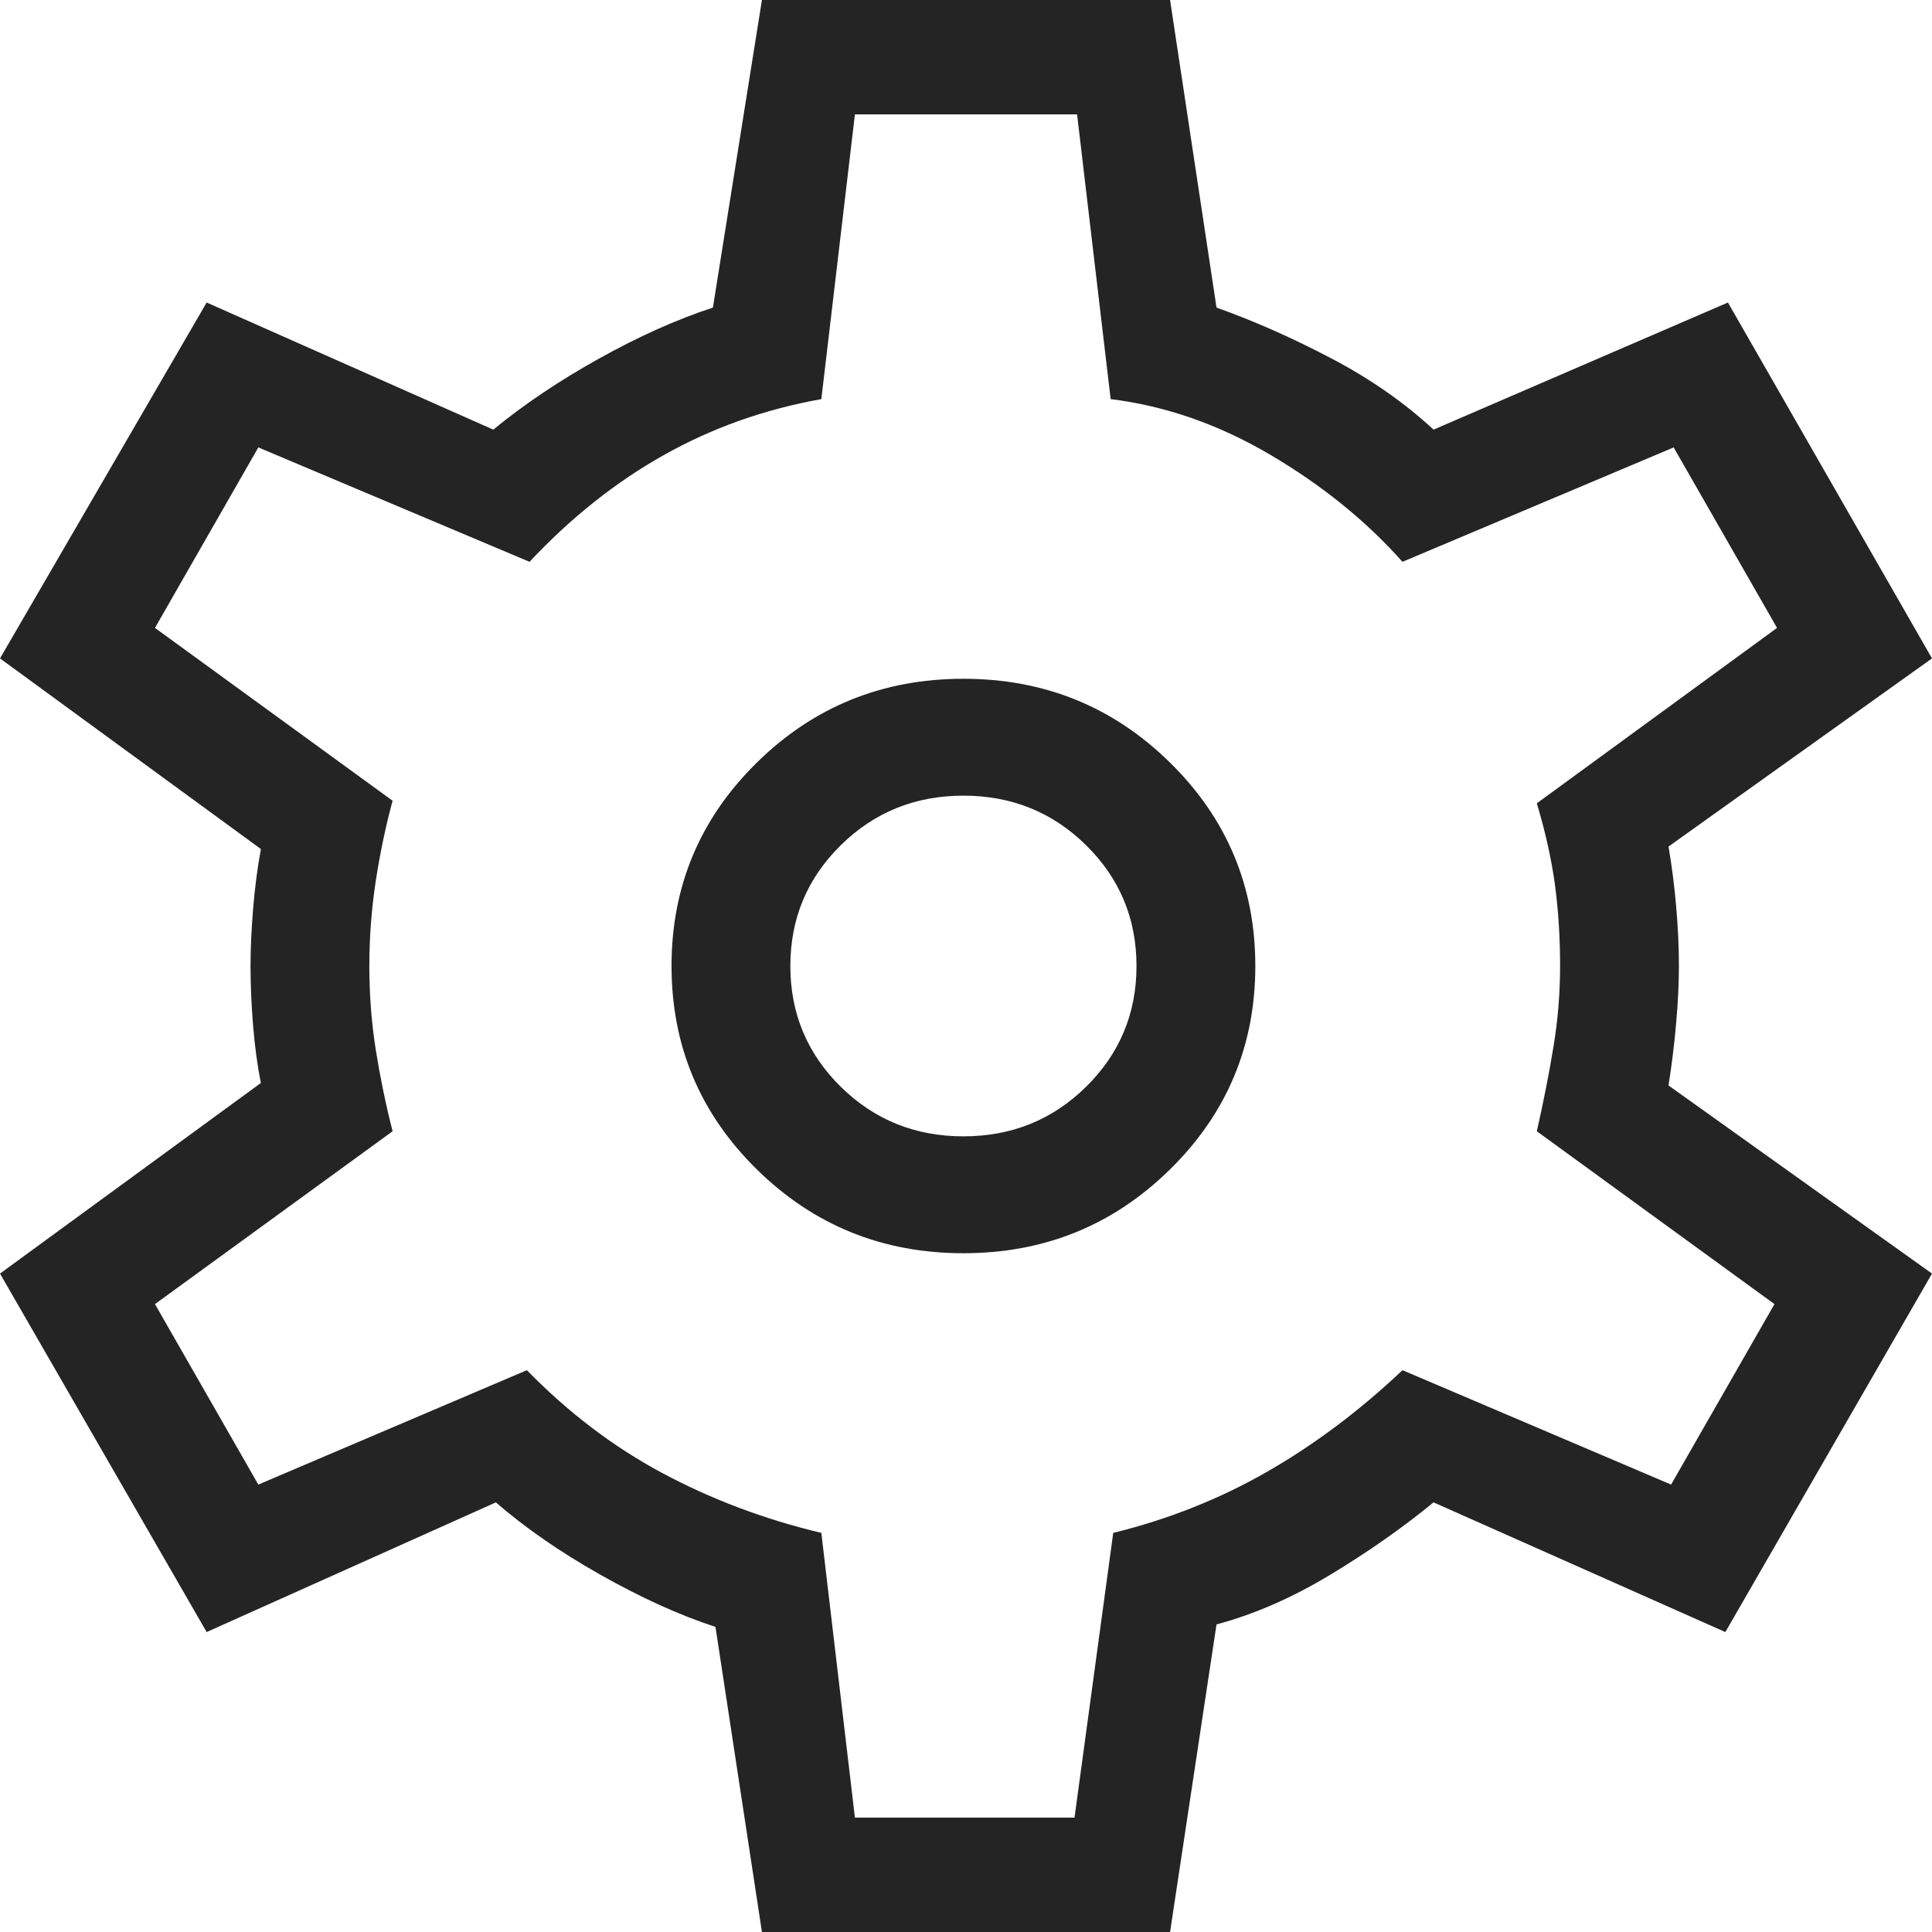 <svg width="24" height="24" viewBox="0 0 24 24" fill="none" xmlns="http://www.w3.org/2000/svg">
<path d="M9.465 24L8.888 20.21C8.438 20.063 7.963 19.847 7.46 19.563C6.957 19.279 6.524 18.979 6.16 18.663L2.567 20.274L0 15.821L3.241 13.453C3.198 13.242 3.166 13.005 3.144 12.742C3.123 12.479 3.112 12.232 3.112 12C3.112 11.79 3.123 11.553 3.144 11.29C3.166 11.026 3.198 10.779 3.241 10.547L0 8.179L2.567 3.758L6.128 5.337C6.513 5.021 6.952 4.726 7.444 4.453C7.936 4.179 8.406 3.968 8.856 3.821L9.465 0H14.535L15.112 3.821C15.583 3.989 16.059 4.2 16.54 4.453C17.021 4.705 17.444 5 17.808 5.337L21.465 3.758L24 8.179L20.727 10.516C20.77 10.768 20.802 11.021 20.823 11.274C20.845 11.526 20.856 11.768 20.856 12C20.856 12.21 20.845 12.442 20.823 12.695C20.802 12.947 20.77 13.21 20.727 13.484L24 15.821L21.433 20.274L17.808 18.663C17.422 18.979 16.995 19.279 16.524 19.563C16.053 19.847 15.583 20.053 15.112 20.179L14.535 24H9.465ZM11.968 15.568C12.973 15.568 13.829 15.221 14.535 14.526C15.241 13.832 15.594 12.989 15.594 12C15.594 11.011 15.241 10.168 14.535 9.474C13.829 8.779 12.973 8.432 11.968 8.432C10.963 8.432 10.107 8.779 9.401 9.474C8.695 10.168 8.342 11.011 8.342 12C8.342 12.989 8.695 13.832 9.401 14.526C10.107 15.221 10.963 15.568 11.968 15.568ZM11.968 14.116C11.369 14.116 10.861 13.911 10.444 13.5C10.027 13.089 9.818 12.589 9.818 12C9.818 11.411 10.027 10.911 10.444 10.5C10.861 10.089 11.369 9.884 11.968 9.884C12.567 9.884 13.075 10.089 13.492 10.5C13.909 10.911 14.118 11.411 14.118 12C14.118 12.589 13.909 13.089 13.492 13.5C13.075 13.911 12.567 14.116 11.968 14.116ZM10.62 22.579H13.348L13.829 19.042C14.513 18.874 15.15 18.621 15.738 18.284C16.326 17.947 16.888 17.526 17.422 17.021L20.759 18.442L22.043 16.2L19.091 14.053C19.177 13.674 19.246 13.321 19.299 12.995C19.353 12.668 19.38 12.337 19.38 12C19.38 11.642 19.358 11.305 19.316 10.989C19.273 10.674 19.198 10.337 19.091 9.979L22.075 7.8L20.791 5.558L17.422 6.979C16.973 6.474 16.428 6.032 15.786 5.653C15.144 5.274 14.481 5.042 13.797 4.958L13.38 1.421H10.62L10.203 4.958C9.497 5.084 8.845 5.316 8.246 5.653C7.647 5.989 7.091 6.432 6.578 6.979L3.209 5.558L1.925 7.8L4.877 9.947C4.791 10.263 4.722 10.595 4.668 10.942C4.615 11.29 4.588 11.642 4.588 12C4.588 12.358 4.615 12.705 4.668 13.042C4.722 13.379 4.791 13.716 4.877 14.053L1.925 16.2L3.209 18.442L6.545 17.021C7.059 17.547 7.62 17.974 8.23 18.3C8.84 18.626 9.497 18.874 10.203 19.042L10.62 22.579Z" fill="#242424"/>
</svg>
